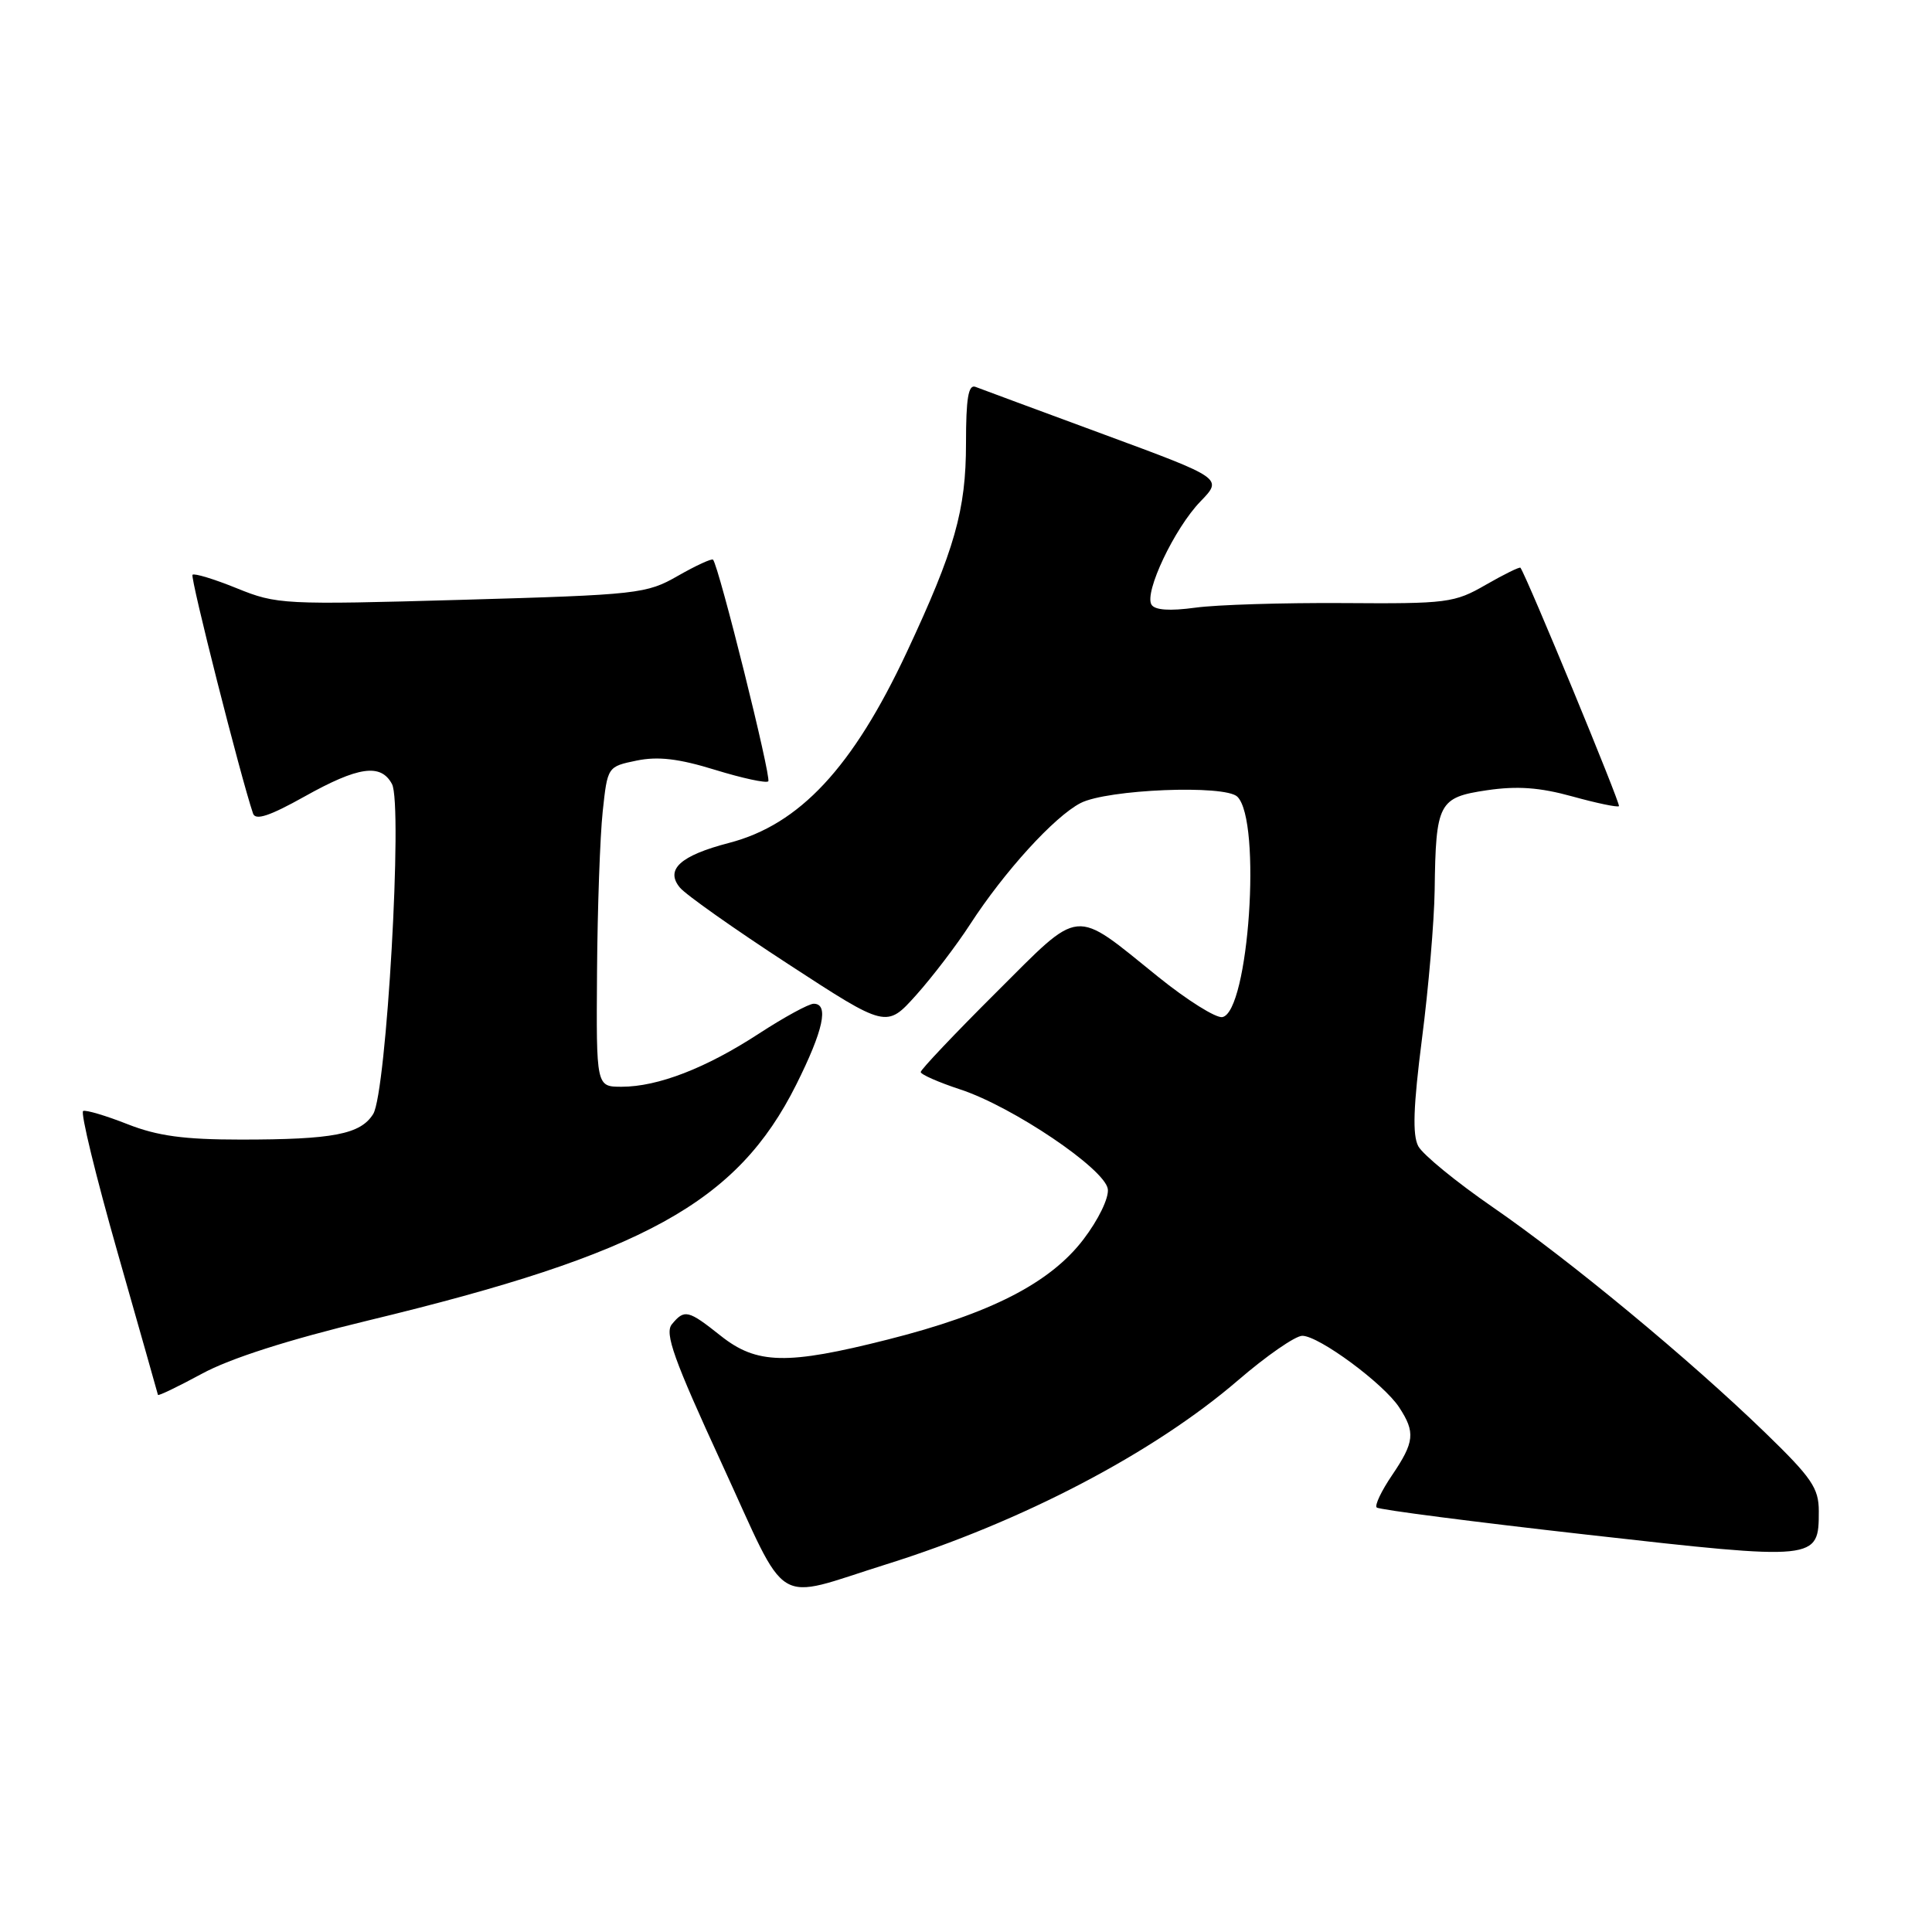 <?xml version="1.0" encoding="UTF-8" standalone="no"?>
<!DOCTYPE svg PUBLIC "-//W3C//DTD SVG 1.1//EN" "http://www.w3.org/Graphics/SVG/1.1/DTD/svg11.dtd" >
<svg xmlns="http://www.w3.org/2000/svg" xmlns:xlink="http://www.w3.org/1999/xlink" version="1.1" viewBox="0 0 256 256">
 <g >
 <path fill="currentColor"
d=" M 117.44 207.28 C 135.44 201.64 152.83 192.54 164.03 182.91 C 167.80 179.66 171.64 177.00 172.56 177.00 C 174.76 177.00 183.33 183.33 185.39 186.47 C 187.57 189.79 187.43 191.08 184.45 195.48 C 183.05 197.54 182.13 199.47 182.42 199.75 C 182.71 200.04 195.27 201.66 210.35 203.36 C 240.87 206.80 241.00 206.79 241.00 200.23 C 241.00 197.18 240.05 195.80 233.92 189.86 C 223.88 180.13 207.98 166.97 197.76 159.93 C 192.95 156.61 188.53 152.99 187.93 151.88 C 187.14 150.38 187.27 146.62 188.42 137.63 C 189.29 130.91 190.04 122.06 190.10 117.96 C 190.25 106.36 190.62 105.66 197.04 104.71 C 201.06 104.12 204.04 104.34 208.34 105.53 C 211.55 106.42 214.33 107.00 214.52 106.82 C 214.77 106.56 202.39 76.59 201.47 75.23 C 201.37 75.08 199.31 76.09 196.89 77.48 C 192.72 79.89 191.78 80.01 178.00 79.91 C 170.03 79.86 161.20 80.13 158.38 80.52 C 155.01 80.98 153.02 80.85 152.58 80.12 C 151.58 78.52 155.63 69.99 159.07 66.44 C 162.03 63.38 162.03 63.38 146.26 57.56 C 137.59 54.36 129.94 51.53 129.25 51.26 C 128.31 50.91 128.00 52.79 128.00 58.74 C 128.00 67.60 126.51 72.84 120.14 86.44 C 112.99 101.71 105.94 109.27 96.60 111.69 C 90.14 113.37 88.11 115.22 90.09 117.61 C 90.86 118.55 97.34 123.12 104.48 127.77 C 117.46 136.23 117.46 136.23 121.38 131.87 C 123.53 129.47 126.75 125.25 128.53 122.50 C 133.08 115.48 139.70 108.21 143.18 106.41 C 146.70 104.59 162.33 103.95 163.96 105.57 C 167.20 108.78 165.47 134.10 161.97 134.77 C 161.13 134.93 157.30 132.53 153.47 129.44 C 142.06 120.24 143.44 120.11 131.95 131.55 C 126.48 137.00 122.00 141.73 122.00 142.05 C 122.00 142.37 124.36 143.41 127.25 144.36 C 134.19 146.64 146.41 154.89 146.79 157.55 C 146.96 158.71 145.55 161.62 143.55 164.24 C 139.13 170.02 131.22 174.07 117.62 177.50 C 104.26 180.88 100.27 180.79 95.50 177.00 C 91.18 173.57 90.70 173.45 89.03 175.47 C 88.04 176.66 89.27 180.11 95.66 193.98 C 104.65 213.51 102.24 212.04 117.44 207.28 Z  M 48.75 174.98 C 85.35 166.15 97.68 159.35 105.50 143.73 C 109.11 136.51 109.87 133.00 107.82 133.00 C 107.17 133.00 103.91 134.78 100.56 136.96 C 93.54 141.54 87.17 144.00 82.37 144.00 C 79.00 144.00 79.00 144.00 79.11 128.75 C 79.17 120.36 79.51 110.82 79.86 107.54 C 80.50 101.58 80.50 101.58 84.36 100.78 C 87.20 100.20 89.93 100.52 94.76 102.01 C 98.36 103.12 101.53 103.80 101.80 103.53 C 102.25 103.08 95.24 74.96 94.48 74.16 C 94.30 73.98 92.21 74.94 89.83 76.30 C 85.66 78.69 84.61 78.81 61.17 79.48 C 37.54 80.15 36.68 80.10 31.38 77.95 C 28.38 76.73 25.74 75.93 25.51 76.16 C 25.17 76.49 31.89 102.97 33.53 107.80 C 33.86 108.75 35.74 108.12 40.34 105.55 C 47.49 101.55 50.46 101.13 51.94 103.89 C 53.39 106.59 51.21 144.79 49.45 147.61 C 47.78 150.30 44.15 151.00 31.91 151.00 C 24.37 151.00 20.87 150.52 16.90 148.96 C 14.06 147.84 11.41 147.05 11.02 147.21 C 10.63 147.37 12.69 155.82 15.59 166.00 C 18.49 176.18 20.89 184.65 20.93 184.83 C 20.97 185.00 23.59 183.74 26.75 182.03 C 30.47 180.00 38.23 177.52 48.75 174.98 Z "/>
</g>
</svg>